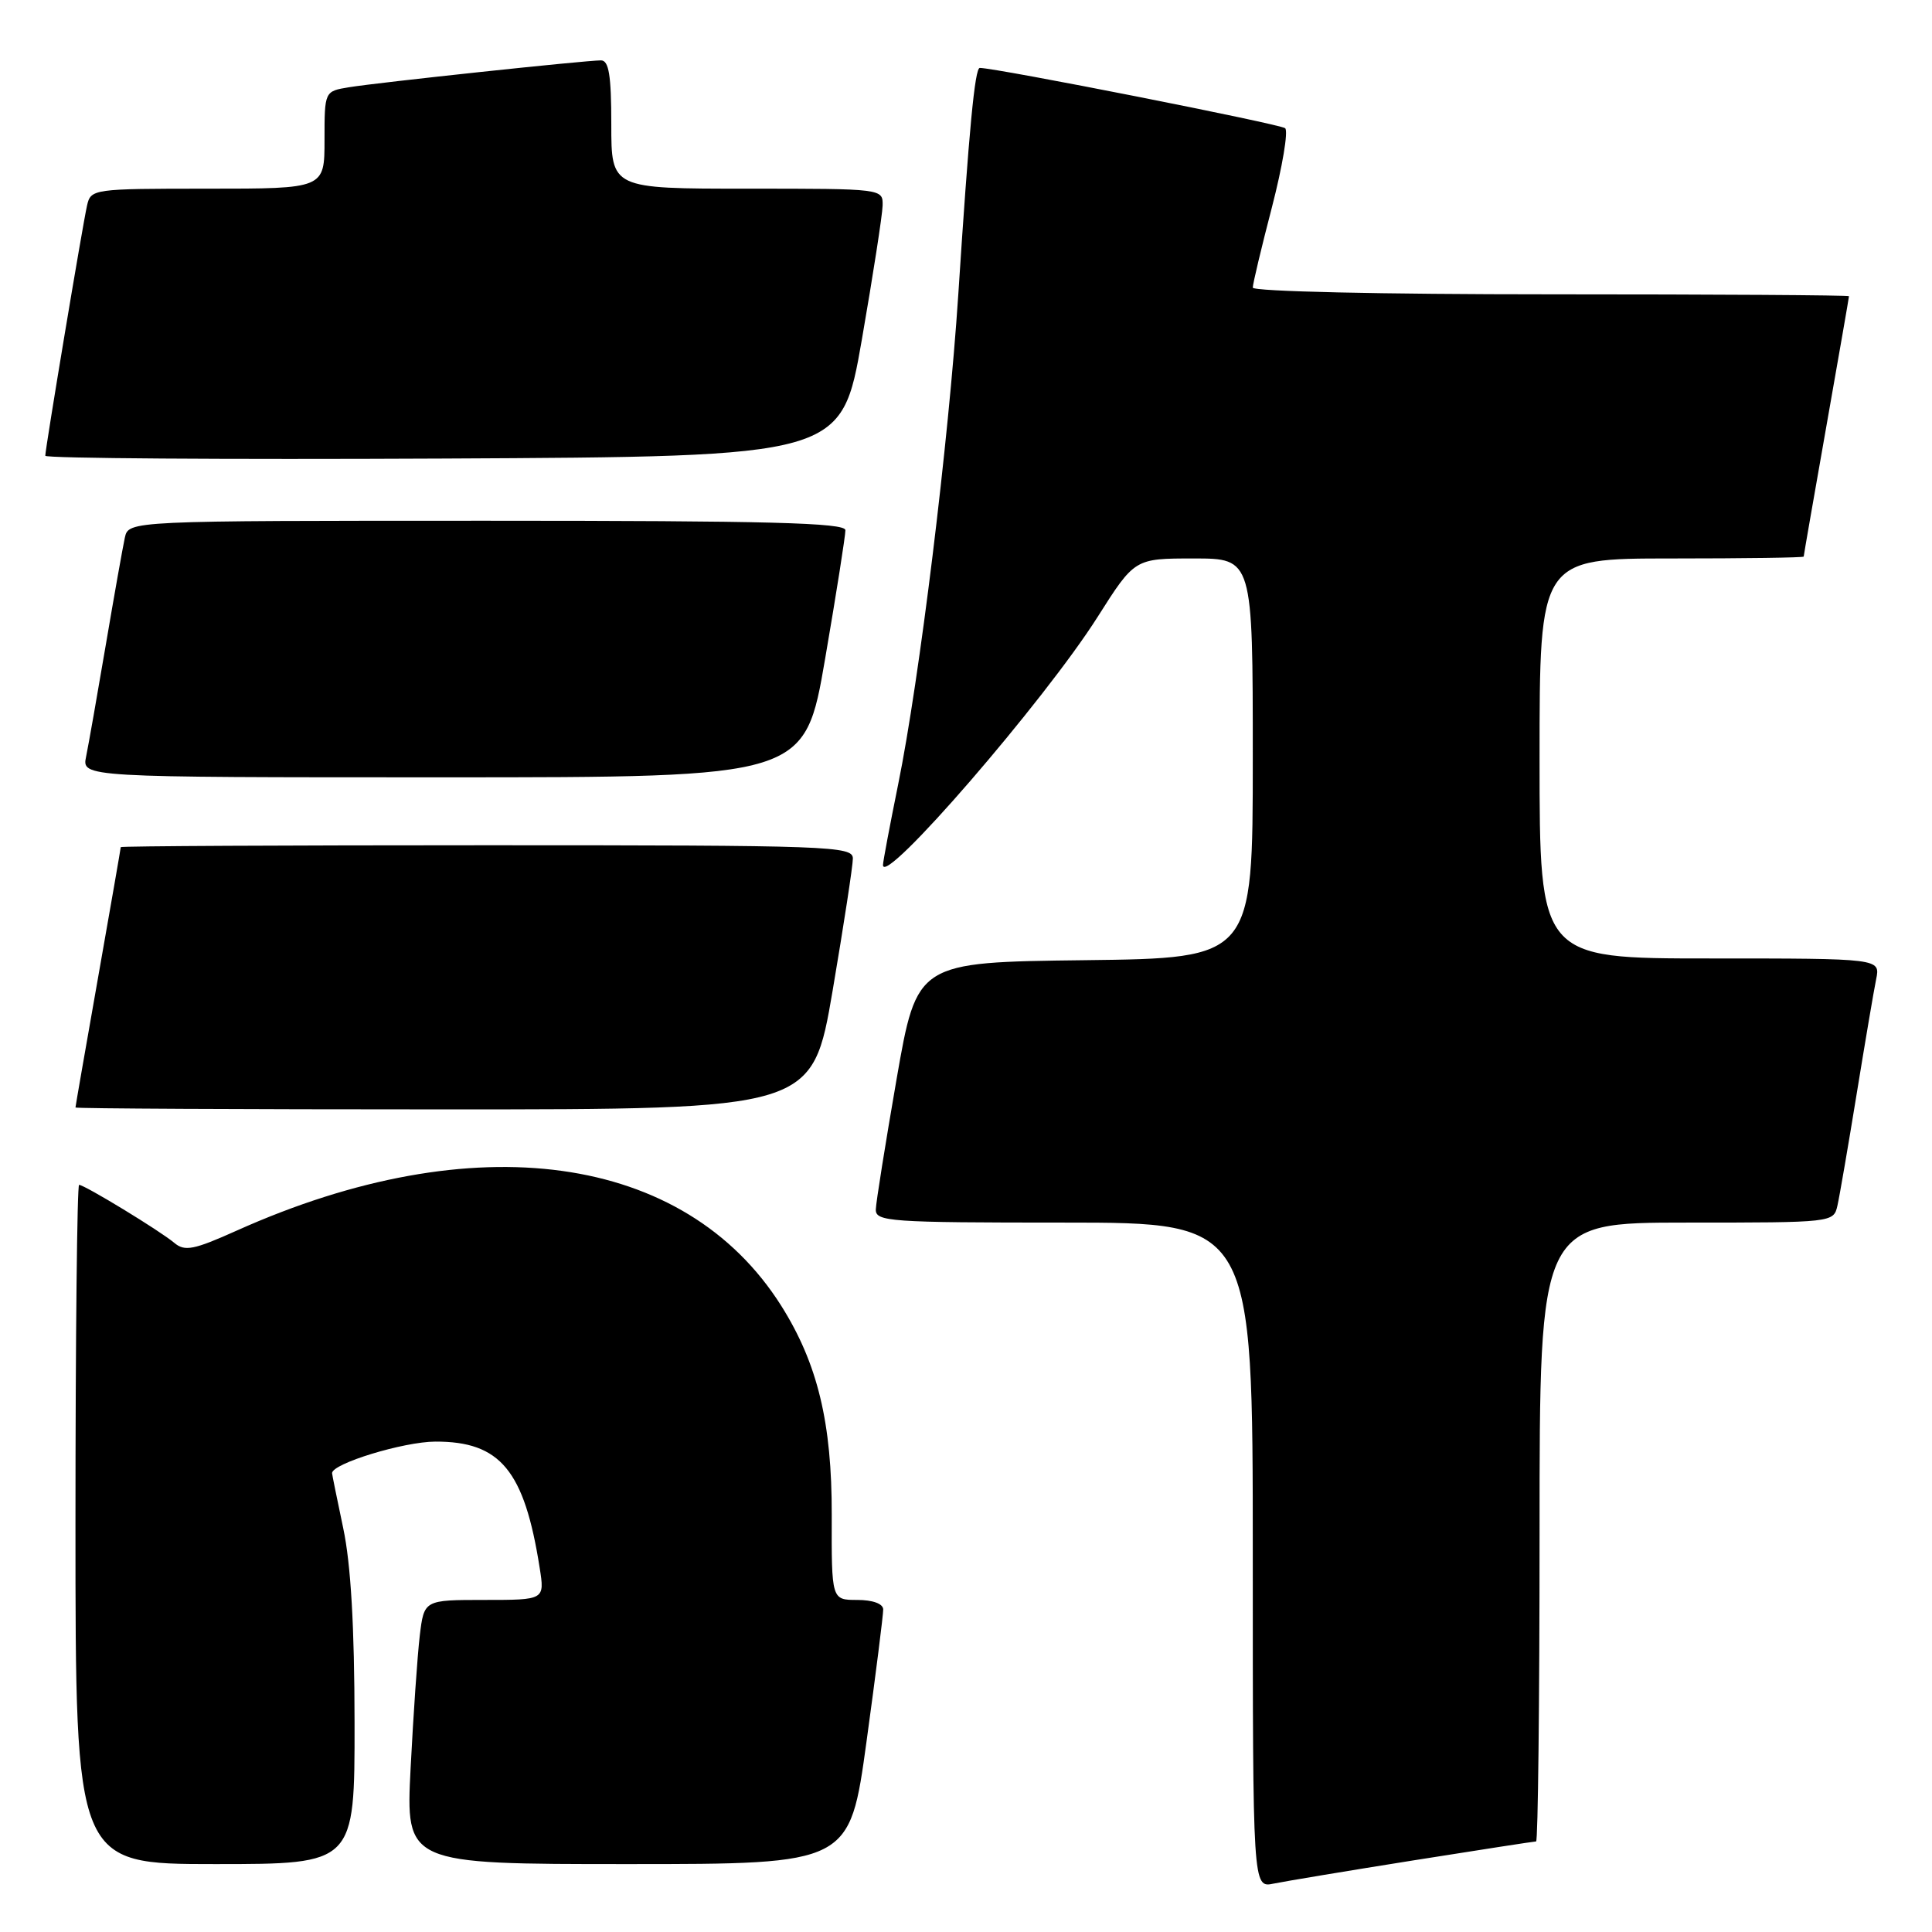 <?xml version="1.0" encoding="UTF-8" standalone="no"?>
<!DOCTYPE svg PUBLIC "-//W3C//DTD SVG 1.1//EN" "http://www.w3.org/Graphics/SVG/1.1/DTD/svg11.dtd" >
<svg xmlns="http://www.w3.org/2000/svg" xmlns:xlink="http://www.w3.org/1999/xlink" version="1.1" viewBox="0 0 256 256">
 <g >
 <path fill="currentColor"
d=" M 187.29 246.51 C 195.98 245.13 203.29 244.00 203.54 244.00 C 203.79 244.00 204.00 225.55 204.00 203.00 C 204.00 162.00 204.00 162.00 223.48 162.00 C 242.87 162.00 242.96 161.99 243.47 159.75 C 243.75 158.51 244.89 151.88 246.01 145.00 C 247.13 138.12 248.29 131.26 248.60 129.75 C 249.16 127.00 249.16 127.00 226.58 127.00 C 204.00 127.00 204.00 127.00 204.00 100.50 C 204.00 74.00 204.00 74.00 221.50 74.00 C 231.12 74.00 239.00 73.89 239.00 73.75 C 239.00 73.61 240.35 65.85 242.00 56.50 C 243.65 47.15 245.00 39.39 245.00 39.25 C 245.00 39.11 227.22 39.00 205.50 39.00 C 183.07 39.00 166.00 38.62 166.00 38.11 C 166.00 37.62 167.14 32.82 168.54 27.45 C 169.93 22.07 170.72 17.37 170.29 16.99 C 169.67 16.44 131.98 9.00 129.83 9.00 C 129.17 9.00 128.40 17.13 126.98 39.00 C 125.70 58.54 121.83 90.09 119.01 103.94 C 117.91 109.37 117.00 114.17 117.00 114.62 C 117.00 117.60 138.40 92.86 145.45 81.73 C 150.35 74.00 150.35 74.00 158.17 74.00 C 166.00 74.00 166.00 74.00 166.00 100.48 C 166.00 126.96 166.00 126.96 143.75 127.23 C 121.50 127.50 121.50 127.50 118.80 143.00 C 117.32 151.53 116.08 159.29 116.05 160.25 C 116.00 161.87 117.84 162.00 141.00 162.00 C 166.00 162.00 166.00 162.00 166.00 206.08 C 166.00 250.16 166.00 250.16 168.75 249.59 C 170.26 249.28 178.61 247.89 187.29 246.51 Z  M 46.98 228.25 C 46.97 215.56 46.49 207.24 45.48 202.50 C 44.67 198.65 44.00 195.37 44.00 195.20 C 44.00 193.93 53.47 191.04 57.67 191.02 C 66.30 190.99 69.48 194.83 71.51 207.75 C 72.18 212.00 72.18 212.00 64.18 212.00 C 56.19 212.00 56.19 212.00 55.62 216.75 C 55.31 219.36 54.77 227.24 54.41 234.25 C 53.76 247.00 53.76 247.00 83.17 247.00 C 112.59 247.00 112.59 247.00 114.82 230.75 C 116.05 221.81 117.04 213.94 117.03 213.25 C 117.01 212.50 115.64 212.00 113.59 212.00 C 110.18 212.00 110.18 212.00 110.21 200.75 C 110.24 188.53 108.34 180.67 103.51 173.01 C 90.73 152.78 62.86 148.93 31.37 163.06 C 25.67 165.62 24.48 165.85 23.10 164.69 C 21.25 163.12 11.20 157.00 10.48 157.00 C 10.22 157.00 10.00 177.25 10.00 202.00 C 10.00 247.00 10.00 247.00 28.50 247.00 C 47.00 247.00 47.00 247.00 46.98 228.25 Z  M 110.33 131.25 C 111.80 122.59 113.01 114.71 113.01 113.75 C 113.00 112.11 110.02 112.00 64.50 112.00 C 37.83 112.00 16.00 112.11 16.00 112.25 C 16.00 112.39 14.65 120.15 13.00 129.50 C 11.35 138.85 10.00 146.61 10.00 146.75 C 10.00 146.89 31.97 147.00 58.82 147.00 C 107.64 147.00 107.64 147.00 110.33 131.25 Z  M 109.34 87.25 C 110.83 78.59 112.03 70.94 112.02 70.25 C 112.00 69.27 101.83 69.00 64.52 69.00 C 17.04 69.00 17.04 69.00 16.54 71.25 C 16.27 72.49 15.13 78.90 14.01 85.50 C 12.89 92.10 11.72 98.74 11.41 100.25 C 10.84 103.00 10.84 103.00 58.74 103.00 C 106.64 103.00 106.64 103.00 109.34 87.25 Z  M 114.20 45.00 C 115.68 36.47 116.92 28.49 116.95 27.25 C 117.00 25.00 117.00 25.00 99.00 25.00 C 81.00 25.00 81.00 25.00 81.00 16.50 C 81.00 9.97 80.68 8.00 79.63 8.00 C 77.58 8.00 50.00 10.94 46.25 11.56 C 43.00 12.09 43.00 12.09 43.00 18.55 C 43.00 25.00 43.00 25.00 27.52 25.00 C 12.28 25.00 12.03 25.04 11.53 27.25 C 10.94 29.85 6.00 59.46 6.00 60.39 C 6.00 60.74 29.74 60.90 58.75 60.76 C 111.50 60.50 111.50 60.50 114.20 45.00 Z "/>
</g>
</svg>